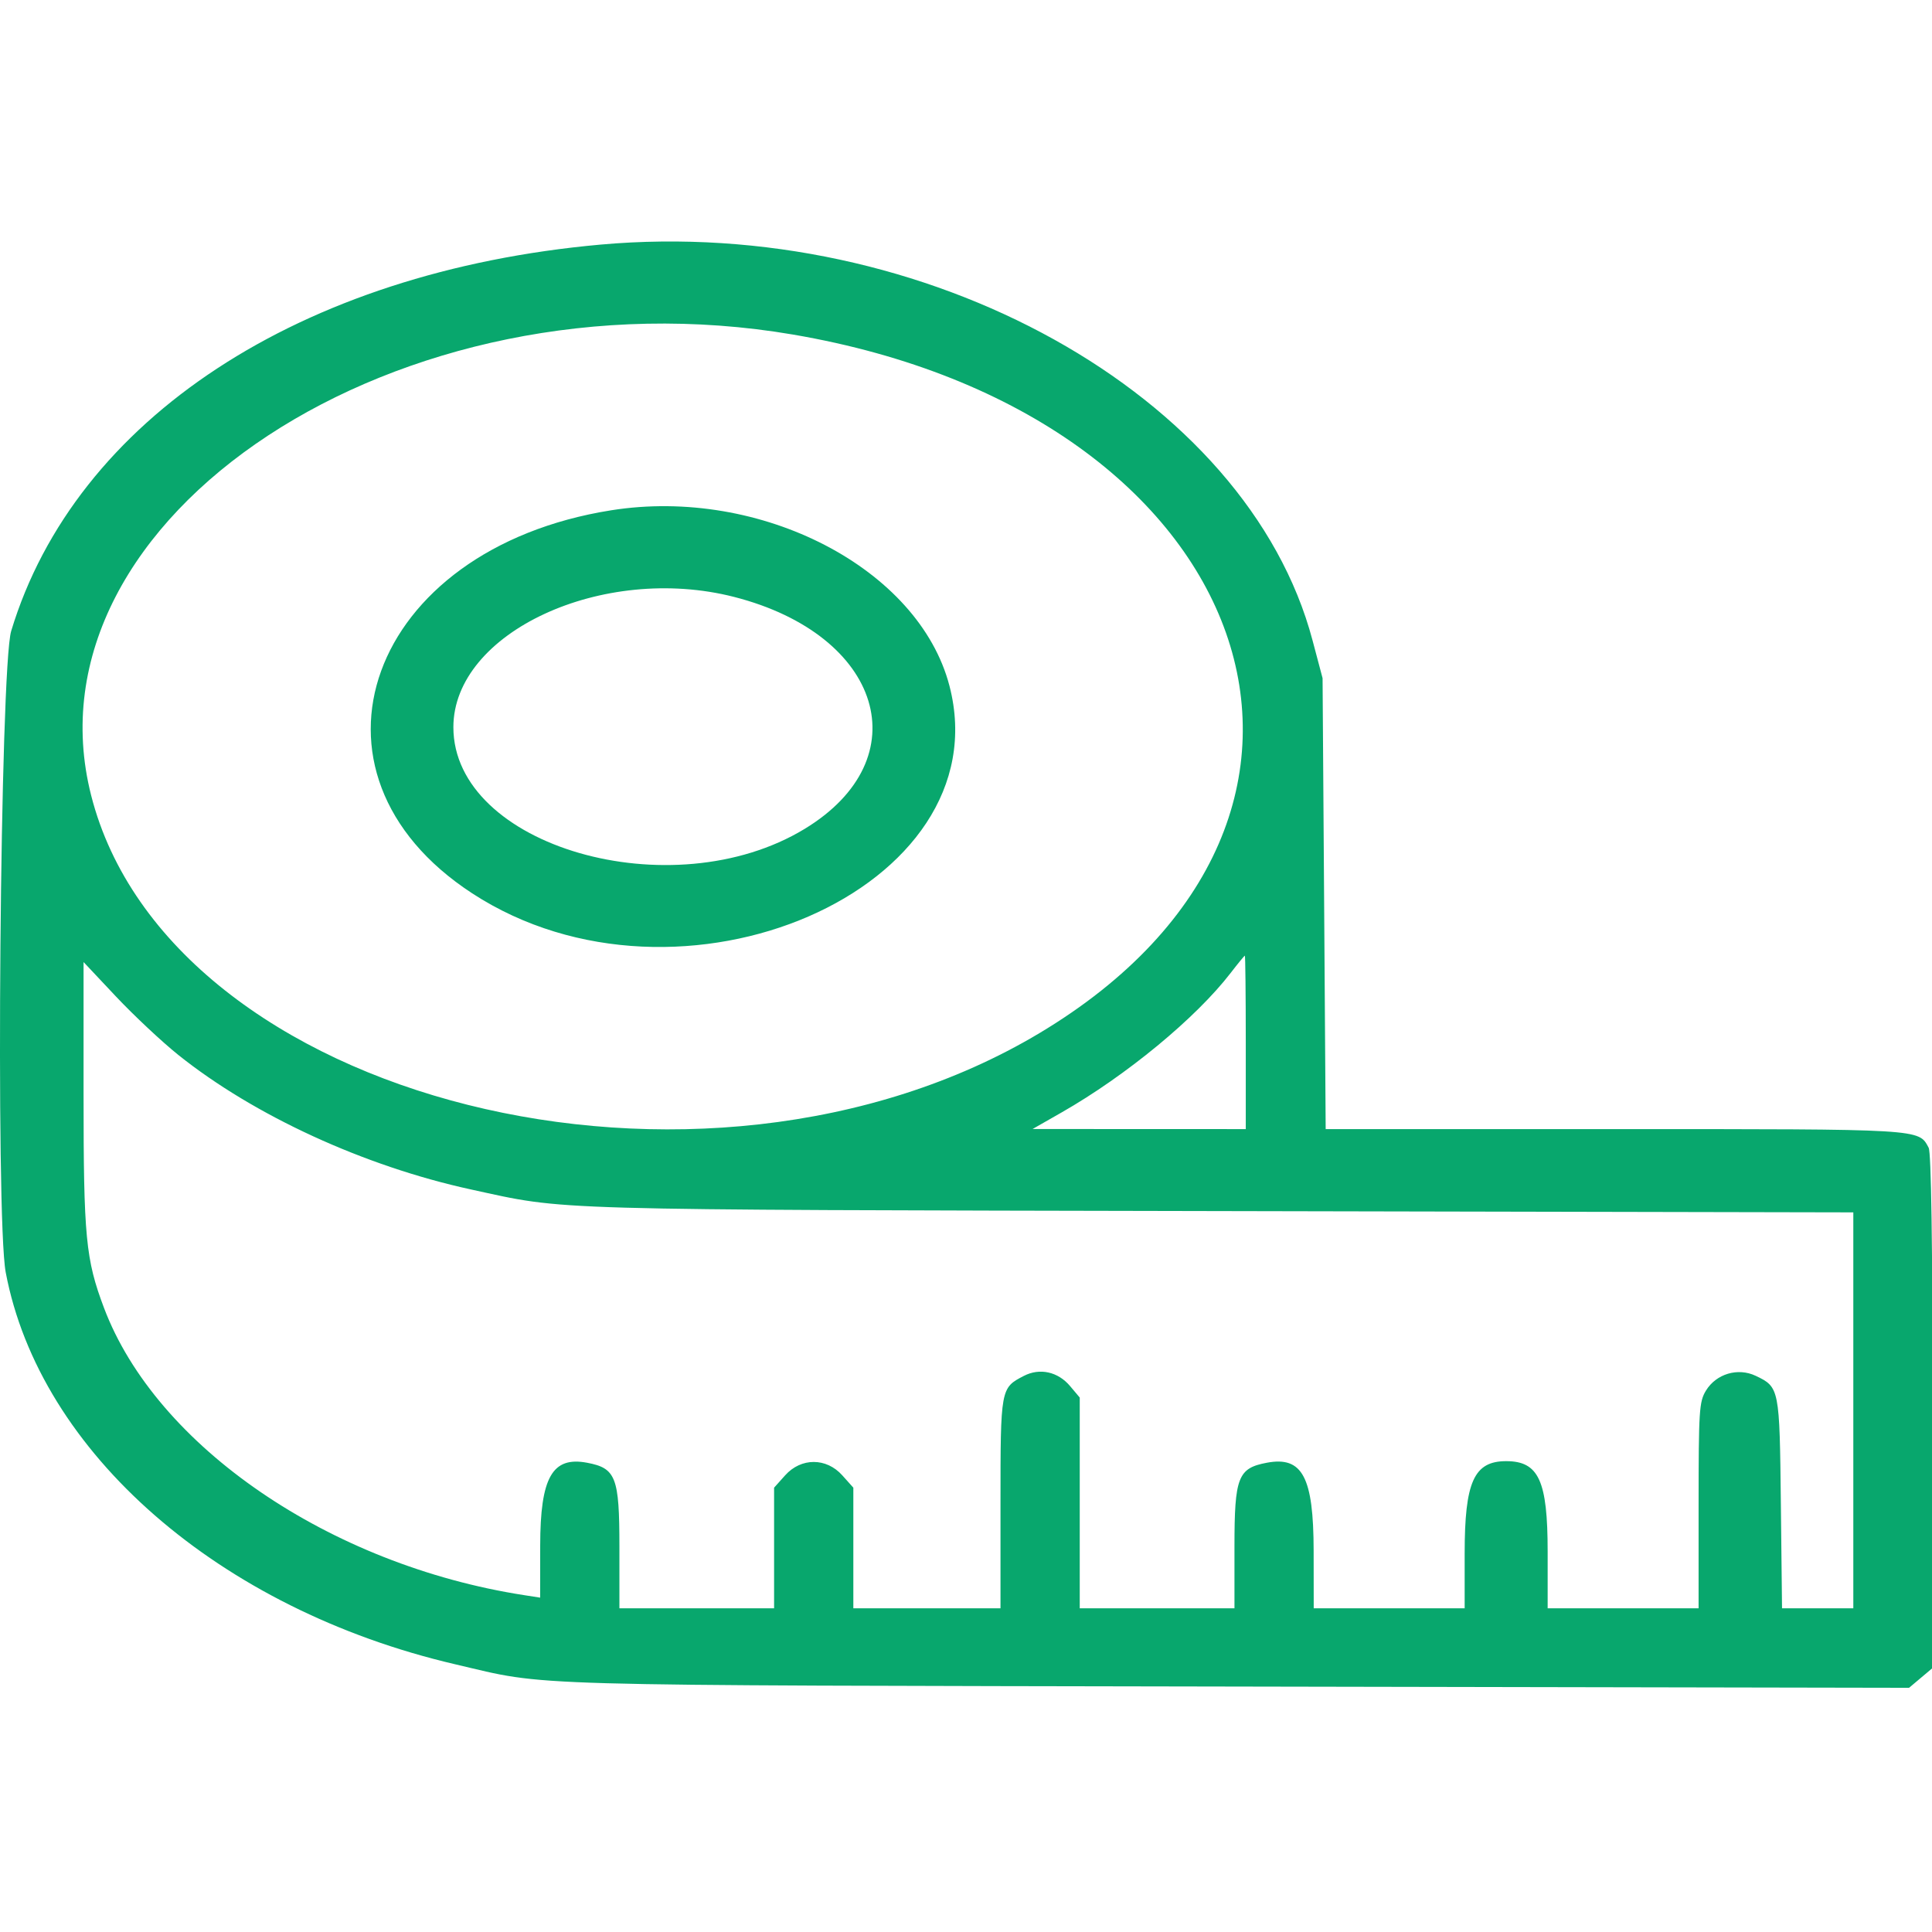 <svg width="48" height="48" viewBox="0 0 48 48" fill="none" xmlns="http://www.w3.org/2000/svg">
<g id="rule" clip-path="url(#clip0_61_1384)">
<path id="ruler 1 (Traced)" fill-rule="evenodd" clip-rule="evenodd" d="M14.92 6.077C7.457 6.747 1.871 10.409 0.278 15.677C0.003 16.587 -0.114 30.253 0.142 31.611C0.988 36.092 5.447 39.981 11.31 41.349C13.679 41.901 12.523 41.868 30.729 41.902L47.43 41.933L47.722 41.687L48.014 41.441V35.068C48.014 30.877 47.98 28.634 47.917 28.515C47.665 28.044 47.795 28.052 40.105 28.052H32.936L32.898 22.45L32.859 16.849L32.61 15.911C30.992 9.803 22.988 5.353 14.92 6.077ZM19.701 8.312C31.255 10.283 34.791 20.308 25.823 25.669C17.43 30.686 4.204 27.371 2.265 19.763C0.502 12.846 9.941 6.648 19.701 8.312ZM15.184 12.678C9.148 13.635 7.131 19.196 11.732 22.195C16.894 25.56 24.901 22.079 23.589 17.04C22.829 14.123 18.906 12.087 15.184 12.678ZM18.237 14.83C21.926 15.774 22.862 18.849 19.992 20.593C16.691 22.598 11.264 21.028 11.264 18.067C11.264 15.715 14.97 13.995 18.237 14.83ZM30.951 25.895V28.052L28.303 28.051L25.654 28.05L26.376 27.638C27.983 26.72 29.714 25.292 30.576 24.172C30.756 23.938 30.915 23.745 30.928 23.743C30.94 23.741 30.951 24.709 30.951 25.895ZM4.428 26.208C6.313 27.716 9.049 28.974 11.702 29.552C14.114 30.077 13.302 30.054 30.318 30.089L46.045 30.121V35.04V39.958H45.16H44.274L44.245 37.356C44.214 34.487 44.209 34.462 43.618 34.181C43.176 33.972 42.639 34.132 42.384 34.549C42.215 34.827 42.202 35.036 42.201 37.403L42.201 39.958H40.326H38.451V38.547C38.451 36.785 38.229 36.302 37.42 36.302C36.62 36.302 36.389 36.816 36.389 38.596V39.958H34.514H32.639L32.637 38.528C32.635 36.696 32.359 36.175 31.475 36.341C30.756 36.476 30.67 36.698 30.67 38.424V39.958H28.748H26.826V37.34V34.722L26.586 34.437C26.285 34.079 25.832 33.979 25.437 34.184C24.859 34.482 24.857 34.493 24.857 37.354V39.958H23.029H21.201V38.459V36.961L20.927 36.655C20.531 36.211 19.903 36.211 19.506 36.655L19.232 36.961V38.459V39.958H17.31H15.389V38.424C15.389 36.698 15.303 36.476 14.584 36.341C13.721 36.179 13.423 36.706 13.421 38.396L13.42 39.693L13.021 39.631C8.19 38.881 3.881 35.934 2.583 32.492C2.129 31.288 2.076 30.735 2.076 27.188V23.902L2.883 24.76C3.328 25.232 4.023 25.883 4.428 26.208Z" fill="#08A76D"/>
</g>
<defs>
<clipPath id="clip0_61_1384">
<rect width="48" height="48" fill="white"/>
</clipPath>
</defs>
</svg>
